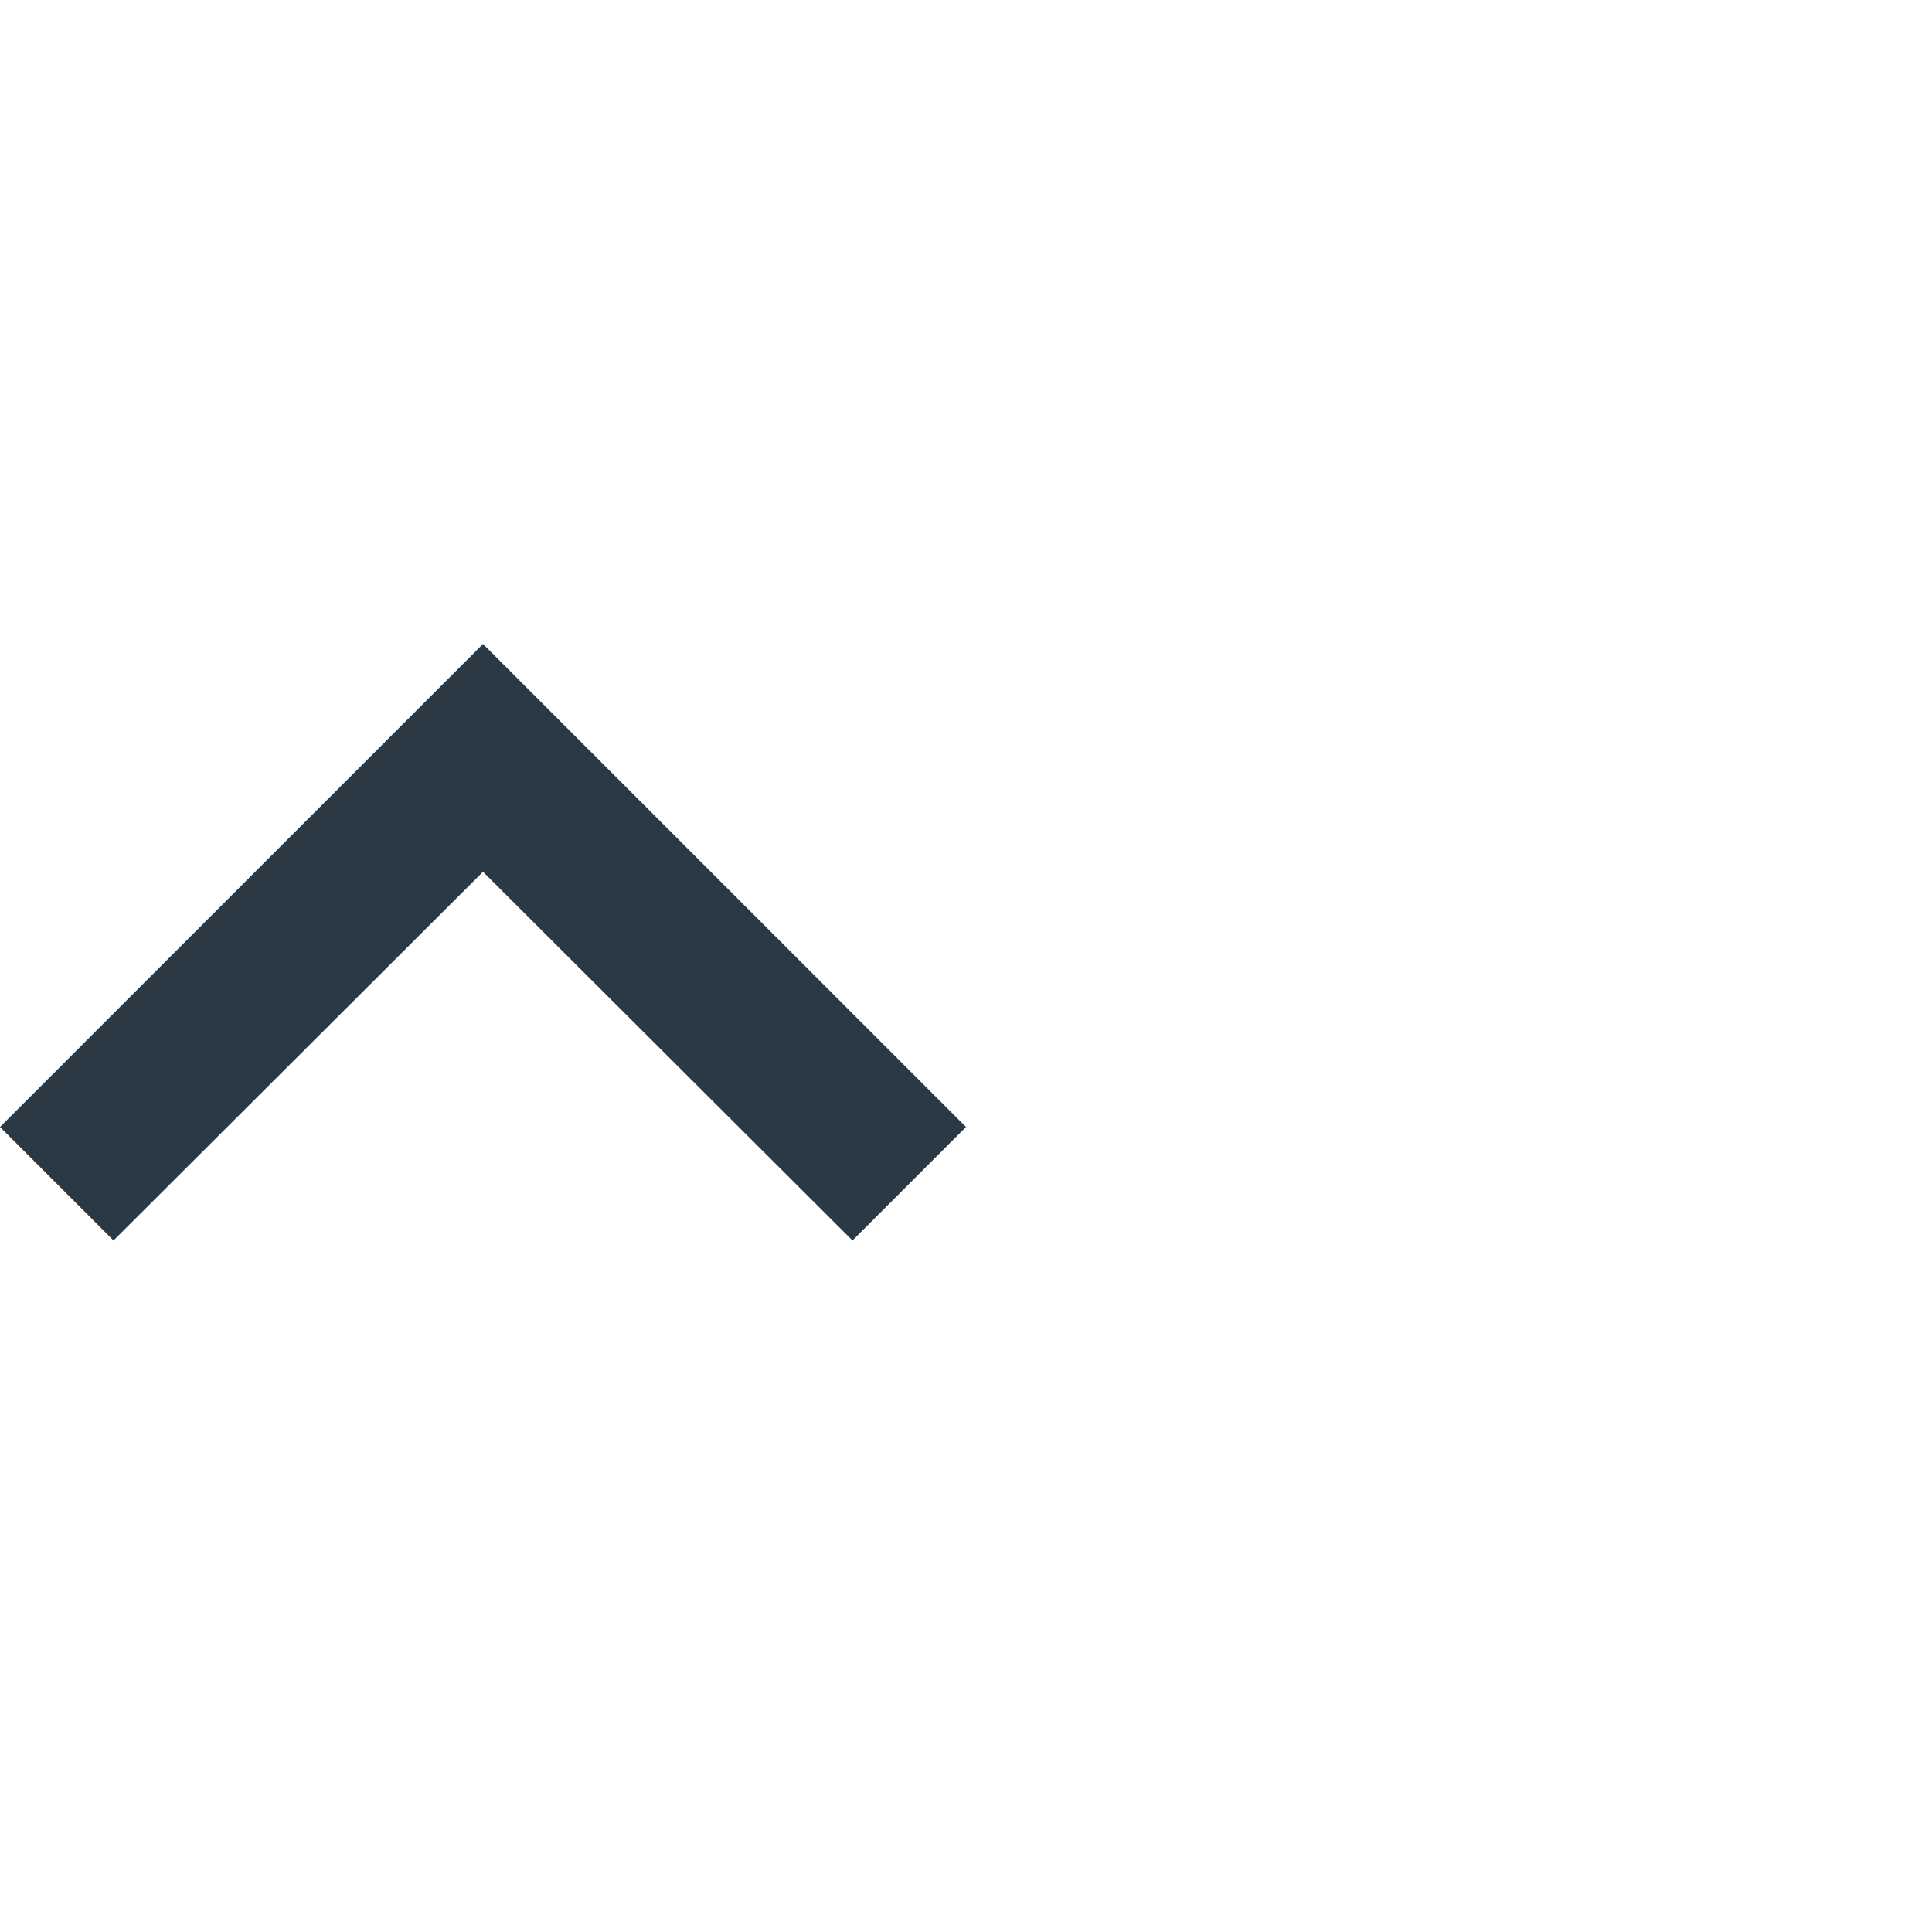 <svg xmlns="http://www.w3.org/2000/svg" viewBox="6 0 24 24" fill="#2b3945" width="20px" height="20px"><path d="M0 0h24v24H0z" fill="none"/><path d="M7.41 15.41L12 10.83l4.59 4.58L18 14l-6-6-6 6z"/></svg>